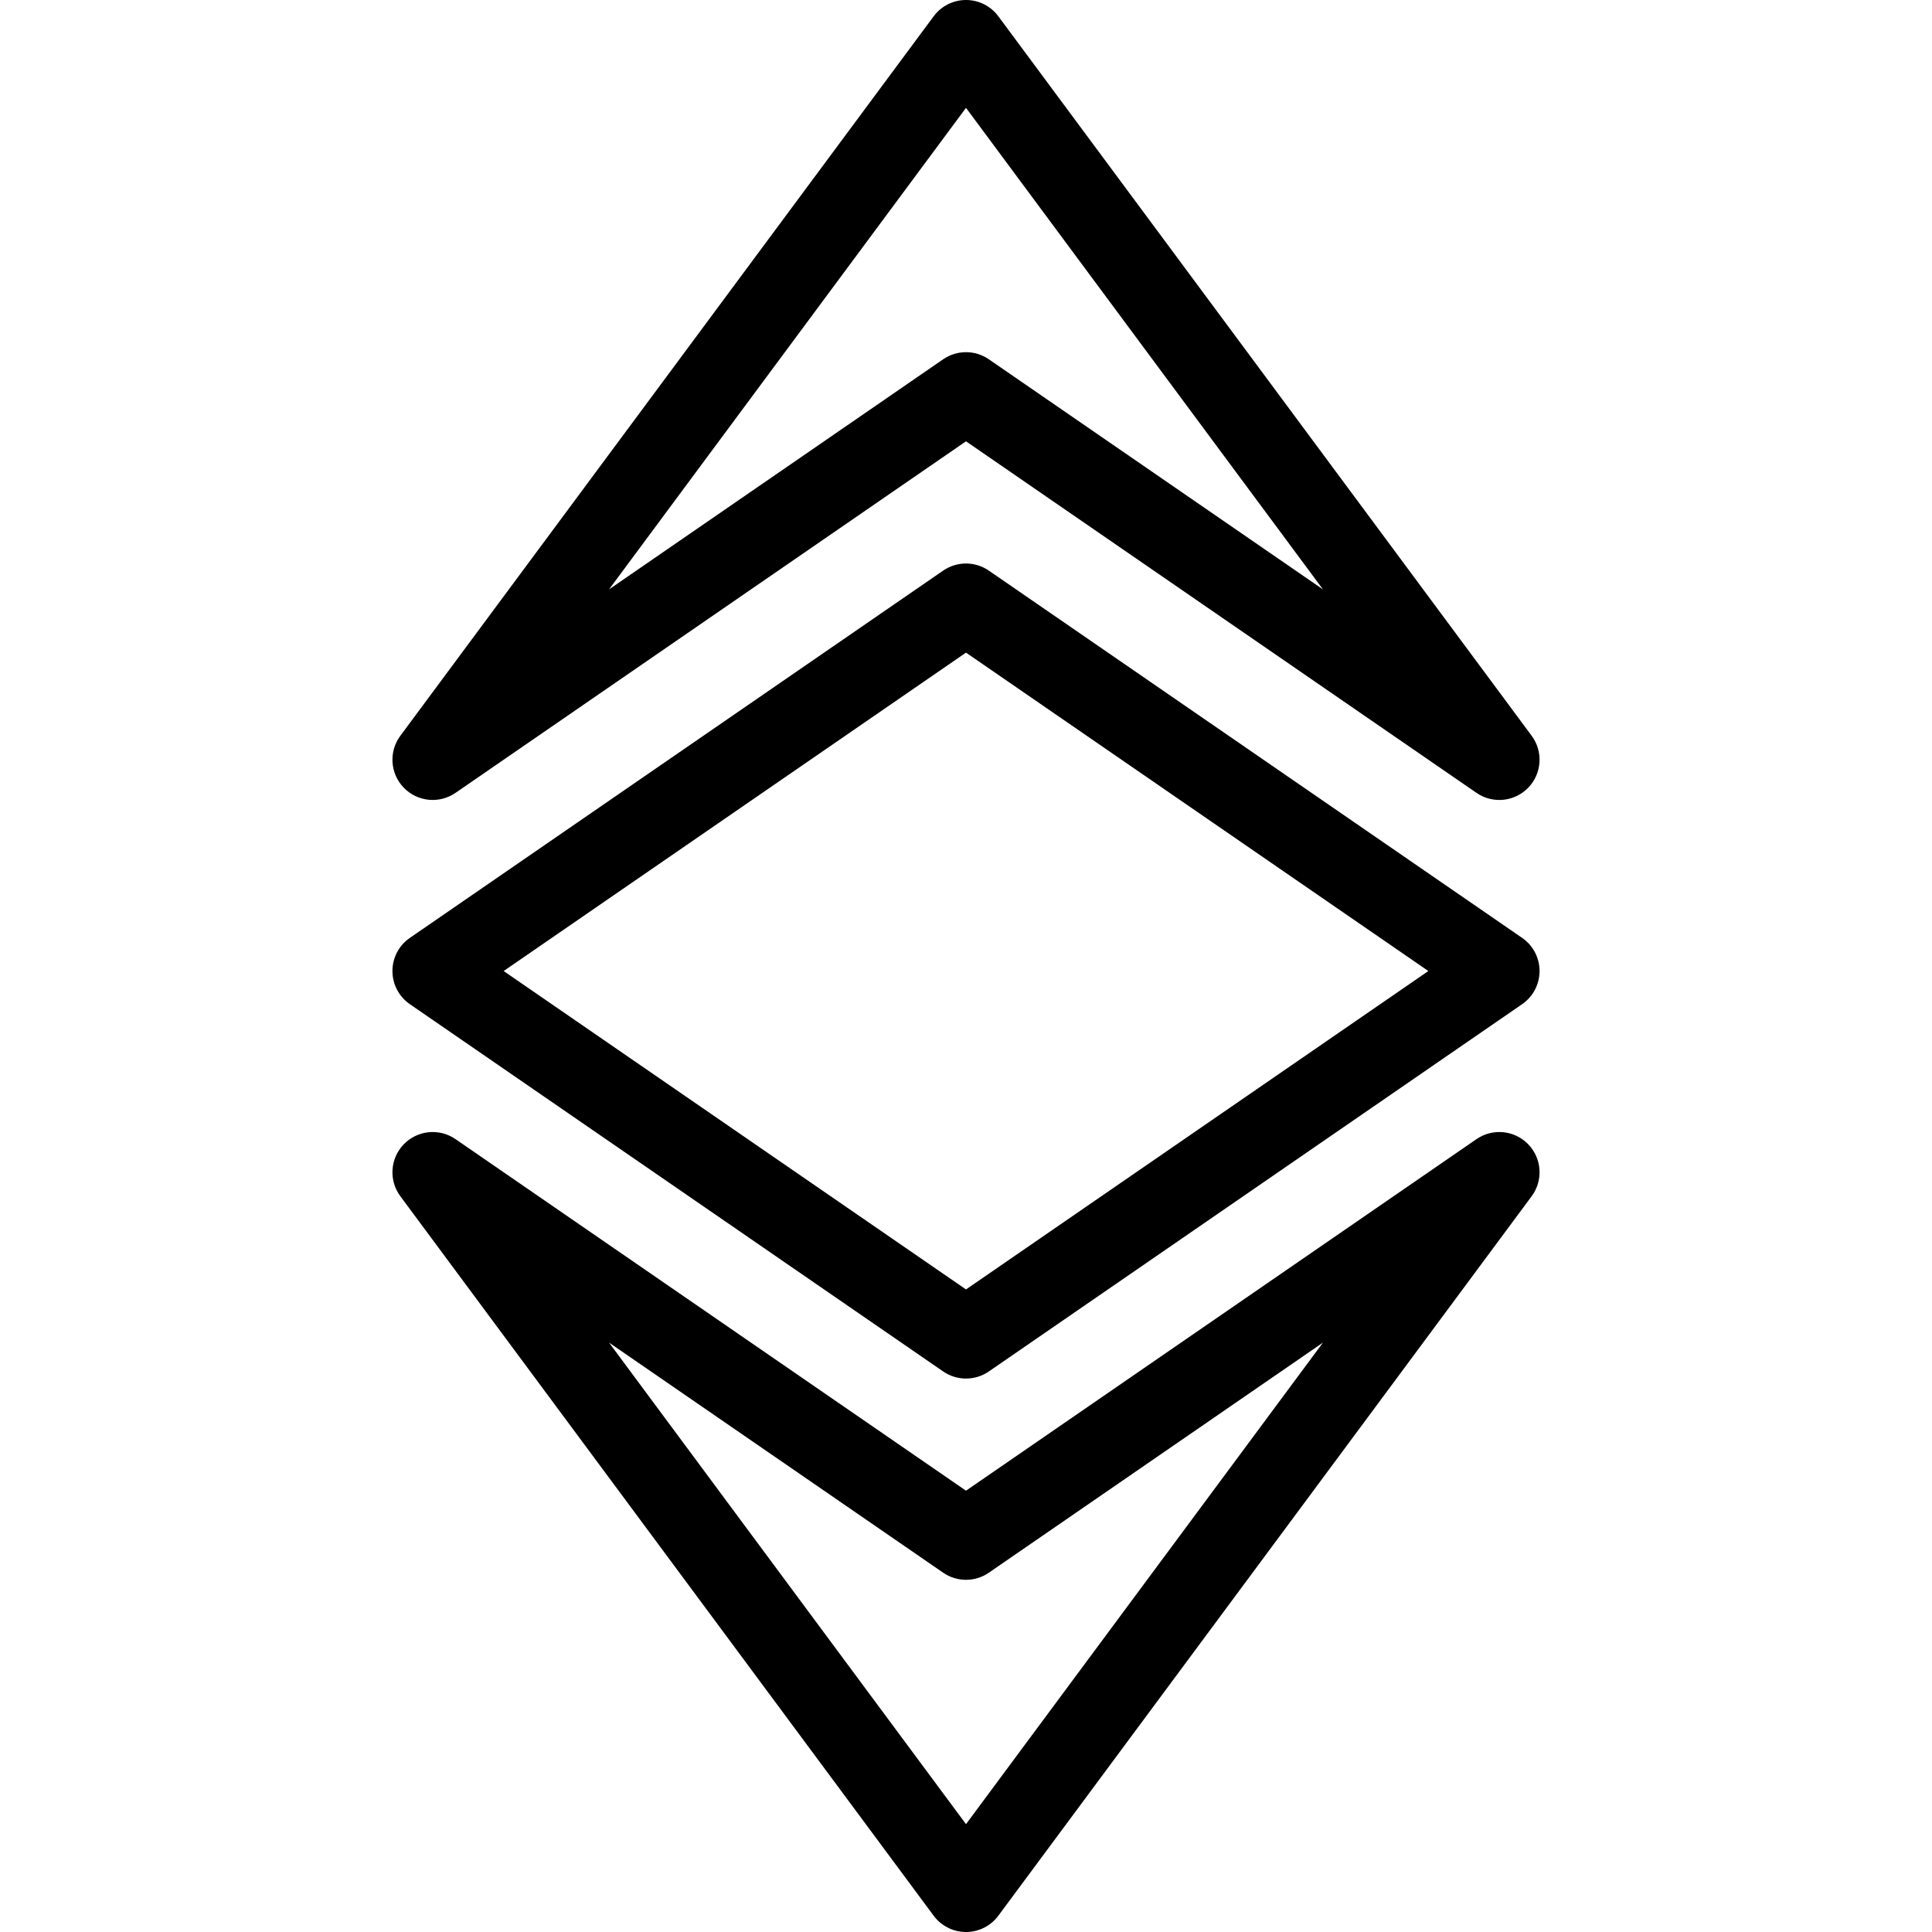 <svg xmlns="http://www.w3.org/2000/svg" width="192" height="192" fill="#000" viewBox="0 0 192 192">
  <path fill-rule="evenodd" d="M96 0c1.267 0 2.459.6 3.213 1.618L152.213 73.118c1.165 1.571 1.023 3.754-.336 5.161-1.358 1.407-3.535 1.625-5.146.515L96 43.857 45.269 78.794c-1.611 1.109-3.787.891-5.146-.515-1.359-1.407-1.501-3.59-.336-5.161l53-71.5C93.541.6 94.733 0 96 0zM60.526 58.573l33.205-22.868c1.366-.941 3.171-.941 4.537 0l33.205 22.868L96 10.717 60.526 58.573zM50.052 96.5L96 128.143 141.948 96.5 96 64.857 50.052 96.5zm43.679-39.794c1.366-.941 3.171-.941 4.537 0l53 36.5c1.084.746 1.731 1.978 1.731 3.294 0 1.316-.647 2.548-1.731 3.294L98.269 136.294c-1.366.941-3.171.941-4.537 0l-53-36.5C39.647 99.048 39 97.816 39 96.5c0-1.316.647-2.548 1.731-3.294l53-36.5zM40.123 113.721c1.359-1.407 3.535-1.625 5.146-.515L96 148.143l50.731-34.937c1.611-1.11 3.788-.892 5.146.515 1.359 1.407 1.501 3.59.336 5.161l-52.999 71.5C98.459 191.4 97.267 192 96 192c-1.267 0-2.459-.6-3.213-1.618l-53-71.5c-1.165-1.571-1.022-3.754.336-5.161zm20.403 19.706L96 181.283l35.474-47.856-33.205 22.867c-1.366.941-3.171.941-4.537 0l-33.205-22.867z"/>
</svg>